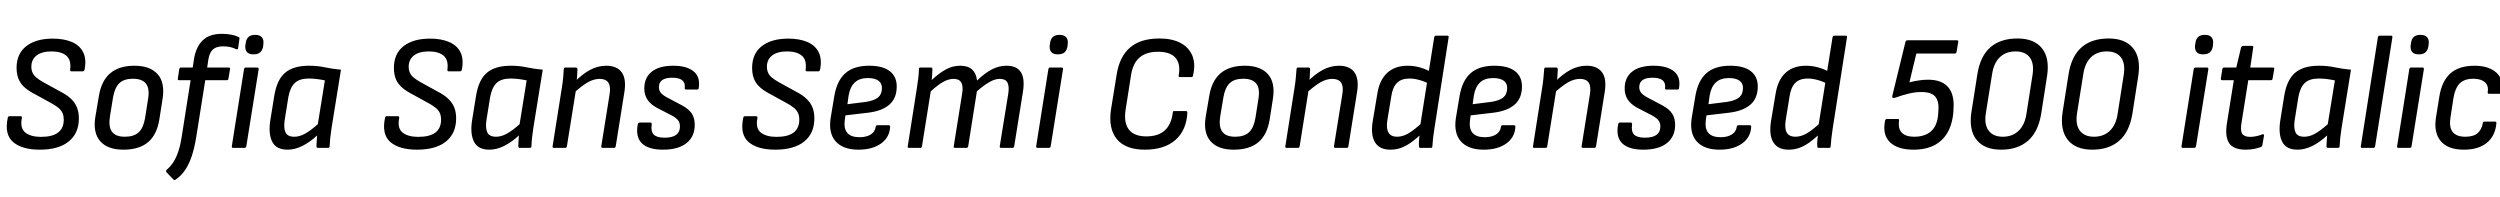 <svg xmlns="http://www.w3.org/2000/svg" xmlns:xlink="http://www.w3.org/1999/xlink" width="365.136" height="28.8"><path fill="black" d="M5.81 21.86L5.81 21.86Q3.22 21.86 1.92 20.75Q0.62 19.63 1.13 17.23L1.13 17.23Q1.15 16.97 1.42 16.97L1.42 16.97L2.95 16.97Q3.26 16.97 3.19 17.26L3.19 17.26Q2.90 18.74 3.71 19.37Q4.51 19.99 5.98 19.99L5.98 19.99Q7.66 19.99 8.48 19.36Q9.31 18.72 9.31 17.50L9.31 17.50Q9.31 16.92 9.13 16.51Q8.95 16.10 8.52 15.74Q8.09 15.38 7.37 15L7.37 15L4.78 13.58Q3.96 13.13 3.44 12.62Q2.93 12.12 2.68 11.45Q2.42 10.78 2.42 9.91L2.42 9.91Q2.42 7.85 3.84 6.74Q5.26 5.64 7.70 5.64L7.70 5.64Q9.34 5.64 10.49 6.13Q11.64 6.62 12.14 7.62Q12.65 8.62 12.36 10.15L12.36 10.15Q12.29 10.42 12.10 10.42L12.10 10.42L10.44 10.42Q10.20 10.42 10.25 10.13L10.25 10.13Q10.42 8.74 9.67 8.12Q8.93 7.51 7.54 7.51L7.54 7.51Q6.12 7.51 5.35 8.10Q4.58 8.69 4.58 9.74L4.58 9.74Q4.58 10.22 4.75 10.61Q4.92 10.99 5.32 11.33Q5.71 11.66 6.31 12.00L6.31 12.00L8.81 13.37Q9.79 13.87 10.38 14.44Q10.97 15 11.24 15.70Q11.52 16.39 11.52 17.30L11.52 17.30Q11.52 19.46 10.04 20.66Q8.57 21.86 5.81 21.86ZM18.02 21.86L18.02 21.86Q15.72 21.86 14.64 20.63Q13.56 19.39 13.92 17.11L13.92 17.11L14.45 13.99Q15.17 9.60 19.63 9.60L19.63 9.60Q21.89 9.60 22.99 10.80Q24.10 12.00 23.76 14.33L23.76 14.33L23.28 17.40Q22.92 19.68 21.62 20.77Q20.33 21.86 18.02 21.86ZM18.24 19.97L18.24 19.97Q19.56 19.97 20.26 19.32Q20.95 18.67 21.19 17.23L21.19 17.23L21.62 14.50Q21.89 12.94 21.32 12.22Q20.76 11.50 19.42 11.50L19.42 11.50Q18.10 11.50 17.42 12.16Q16.75 12.82 16.51 14.23L16.51 14.23L16.06 16.99Q15.82 18.48 16.34 19.22Q16.87 19.97 18.24 19.97ZM30.43 8.69L30.26 9.86L33.36 9.86Q33.65 9.86 33.60 10.10L33.60 10.10L33.36 11.50Q33.34 11.71 33.10 11.71L33.10 11.71L29.98 11.71L28.63 20.21Q28.39 21.62 28.02 22.76Q27.65 23.90 27.07 24.78Q26.50 25.66 25.61 26.26L25.61 26.26Q25.46 26.35 25.32 26.21L25.32 26.21L24.31 25.15Q24.17 24.96 24.38 24.77L24.38 24.77Q24.96 24.26 25.37 23.60Q25.78 22.94 26.06 22.07Q26.35 21.19 26.52 20.09L26.52 20.09L27.84 11.71L26.16 11.71Q25.94 11.71 25.97 11.50L25.97 11.50L26.18 10.10Q26.23 9.86 26.45 9.86L26.45 9.86L28.15 9.86L28.34 8.57Q28.66 6.77 29.64 5.86Q30.62 4.94 32.42 4.94L32.42 4.94Q33.05 4.94 33.70 5.05Q34.34 5.16 34.80 5.38L34.80 5.38Q35.02 5.45 34.97 5.66L34.97 5.66L34.78 7.03Q34.73 7.30 34.49 7.18L34.49 7.18Q34.03 6.96 33.58 6.86Q33.12 6.77 32.54 6.77L32.54 6.77Q31.61 6.77 31.10 7.22Q30.60 7.68 30.43 8.69L30.43 8.69ZM35.71 21.60L34.06 21.60Q33.82 21.60 33.86 21.34L33.86 21.34L35.64 10.10Q35.69 9.86 35.90 9.86L35.90 9.86L37.54 9.86Q37.80 9.86 37.78 10.10L37.78 10.10L35.98 21.34Q35.93 21.60 35.71 21.60L35.71 21.60ZM37.03 7.94L37.03 7.94Q36.36 7.94 36.07 7.61Q35.78 7.27 35.83 6.65L35.83 6.65L35.88 6.38Q35.93 5.74 36.28 5.41Q36.62 5.09 37.27 5.09L37.27 5.09Q37.94 5.09 38.24 5.44Q38.54 5.78 38.47 6.38L38.47 6.38L38.45 6.65Q38.38 7.27 38.04 7.61Q37.70 7.94 37.03 7.94ZM42 21.86L42 21.86Q40.34 21.86 39.76 20.70Q39.17 19.54 39.48 17.57L39.48 17.57L40.06 13.99Q40.44 11.64 41.65 10.62Q42.86 9.60 45.12 9.60L45.12 9.60Q46.37 9.60 47.44 9.83Q48.50 10.06 49.80 10.18L49.80 10.18L48.43 18.67Q48.31 19.42 48.24 20.08Q48.17 20.74 48.14 21.36L48.14 21.36Q48.14 21.60 47.88 21.60L47.88 21.60L46.46 21.60Q46.22 21.60 46.22 21.36L46.22 21.36Q46.22 21 46.26 20.59Q46.30 20.18 46.32 19.78L46.32 19.78Q45.24 20.78 44.15 21.32Q43.06 21.86 42 21.86ZM42.98 19.97L42.98 19.97Q43.73 19.97 44.53 19.54Q45.34 19.10 46.42 18.14L46.42 18.14L47.45 11.74Q46.87 11.62 46.25 11.54Q45.62 11.47 45.10 11.47L45.10 11.47Q43.75 11.47 43.07 12.11Q42.38 12.74 42.12 14.16L42.12 14.16L41.59 17.47Q41.40 18.65 41.69 19.31Q41.98 19.97 42.98 19.97ZM60.91 21.86L60.91 21.86Q58.32 21.86 57.02 20.75Q55.73 19.63 56.23 17.23L56.23 17.23Q56.26 16.97 56.52 16.97L56.52 16.97L58.06 16.97Q58.37 16.97 58.30 17.26L58.30 17.26Q58.01 18.74 58.81 19.37Q59.62 19.99 61.08 19.99L61.08 19.99Q62.76 19.99 63.59 19.36Q64.42 18.72 64.42 17.50L64.42 17.50Q64.42 16.92 64.24 16.51Q64.06 16.10 63.62 15.74Q63.19 15.38 62.47 15L62.47 15L59.88 13.58Q59.06 13.13 58.55 12.62Q58.03 12.12 57.78 11.45Q57.53 10.78 57.53 9.91L57.53 9.91Q57.53 7.85 58.94 6.74Q60.36 5.64 62.81 5.64L62.81 5.64Q64.44 5.64 65.59 6.13Q66.74 6.62 67.25 7.62Q67.75 8.62 67.46 10.15L67.46 10.15Q67.39 10.42 67.20 10.42L67.20 10.42L65.54 10.42Q65.30 10.42 65.35 10.13L65.35 10.13Q65.52 8.74 64.78 8.12Q64.03 7.51 62.64 7.51L62.64 7.51Q61.22 7.51 60.46 8.10Q59.69 8.69 59.69 9.74L59.69 9.74Q59.69 10.22 59.86 10.61Q60.02 10.99 60.42 11.33Q60.82 11.66 61.42 12.00L61.42 12.00L63.91 13.37Q64.90 13.87 65.48 14.44Q66.07 15 66.35 15.70Q66.62 16.39 66.62 17.30L66.62 17.30Q66.62 19.46 65.15 20.66Q63.67 21.86 60.91 21.86ZM71.47 21.86L71.47 21.86Q69.82 21.86 69.23 20.70Q68.64 19.54 68.95 17.57L68.95 17.57L69.53 13.99Q69.91 11.64 71.12 10.62Q72.34 9.60 74.59 9.60L74.59 9.60Q75.84 9.60 76.91 9.83Q77.98 10.06 79.27 10.18L79.27 10.18L77.90 18.67Q77.78 19.42 77.71 20.08Q77.64 20.74 77.62 21.36L77.62 21.36Q77.62 21.60 77.35 21.60L77.35 21.60L75.94 21.60Q75.70 21.60 75.70 21.36L75.70 21.36Q75.70 21 75.73 20.59Q75.77 20.18 75.79 19.78L75.79 19.78Q74.71 20.78 73.62 21.32Q72.53 21.86 71.47 21.86ZM72.46 19.97L72.46 19.97Q73.20 19.97 74.00 19.54Q74.81 19.10 75.89 18.14L75.89 18.14L76.92 11.74Q76.34 11.62 75.72 11.54Q75.10 11.47 74.57 11.47L74.57 11.47Q73.22 11.47 72.54 12.11Q71.86 12.74 71.59 14.16L71.59 14.16L71.06 17.47Q70.87 18.65 71.16 19.31Q71.45 19.97 72.46 19.97ZM89.69 21.60L88.03 21.60Q87.79 21.60 87.82 21.36L87.82 21.36L89.04 13.73Q89.40 11.52 87.58 11.52L87.58 11.52Q86.74 11.52 85.85 12.02Q84.96 12.53 83.69 13.68L83.69 13.68L83.88 12.00Q85.01 10.85 86.16 10.22Q87.31 9.60 88.54 9.60L88.54 9.60Q90.12 9.60 90.82 10.58Q91.51 11.57 91.18 13.54L91.18 13.54L89.93 21.36Q89.88 21.60 89.69 21.60L89.69 21.60ZM82.56 21.60L80.90 21.60Q80.66 21.60 80.71 21.36L80.71 21.36L82.06 12.82Q82.18 12.12 82.25 11.36Q82.32 10.61 82.34 10.13L82.34 10.13Q82.34 9.86 82.61 9.86L82.61 9.86L84.07 9.86Q84.31 9.86 84.34 10.10L84.34 10.10Q84.34 10.46 84.29 11.14Q84.24 11.81 84.17 12.29L84.17 12.29L84.17 12.82L82.80 21.36Q82.75 21.60 82.56 21.60L82.56 21.60ZM96.84 21.86L96.84 21.86Q94.73 21.86 93.77 20.95Q92.81 20.04 93.14 18.19L93.14 18.19Q93.19 17.90 93.41 17.90L93.41 17.90L95.02 17.90Q95.21 17.90 95.18 18.19L95.18 18.19Q95.04 19.22 95.50 19.67Q95.95 20.11 97.06 20.11L97.06 20.11Q99.31 20.11 99.31 18.48L99.31 18.48Q99.31 17.95 99.06 17.60Q98.81 17.26 98.18 16.90L98.18 16.90L95.90 15.72Q94.99 15.22 94.55 14.53Q94.10 13.85 94.10 12.94L94.10 12.94Q94.10 11.33 95.20 10.46Q96.29 9.60 98.33 9.60L98.33 9.60Q100.30 9.60 101.30 10.42Q102.31 11.23 102.05 12.86L102.05 12.86Q102.05 13.08 101.81 13.08L101.81 13.08L100.20 13.08Q99.98 13.08 100.01 12.86L100.01 12.86Q100.20 11.35 98.18 11.35L98.18 11.35Q96.24 11.35 96.24 12.72L96.24 12.72Q96.24 13.20 96.50 13.54Q96.77 13.87 97.42 14.23L97.42 14.23L99.60 15.38Q100.58 15.91 101.03 16.57Q101.47 17.23 101.47 18.24L101.47 18.24Q101.47 19.94 100.27 20.90Q99.07 21.86 96.84 21.86ZM113.23 21.86L113.23 21.86Q110.64 21.86 109.34 20.75Q108.05 19.63 108.55 17.23L108.55 17.23Q108.58 16.97 108.84 16.97L108.84 16.97L110.38 16.97Q110.69 16.97 110.62 17.26L110.62 17.26Q110.33 18.74 111.13 19.37Q111.94 19.99 113.40 19.99L113.40 19.99Q115.08 19.99 115.91 19.36Q116.74 18.72 116.74 17.50L116.74 17.50Q116.74 16.92 116.56 16.51Q116.38 16.10 115.94 15.74Q115.51 15.38 114.79 15L114.79 15L112.20 13.58Q111.38 13.13 110.87 12.62Q110.35 12.12 110.10 11.45Q109.85 10.78 109.85 9.91L109.85 9.91Q109.85 7.85 111.26 6.74Q112.68 5.64 115.13 5.64L115.13 5.64Q116.76 5.64 117.91 6.13Q119.06 6.62 119.57 7.62Q120.07 8.62 119.78 10.15L119.78 10.15Q119.71 10.42 119.52 10.42L119.52 10.42L117.86 10.42Q117.62 10.42 117.67 10.13L117.67 10.13Q117.84 8.74 117.10 8.12Q116.35 7.51 114.96 7.51L114.96 7.51Q113.54 7.51 112.78 8.10Q112.01 8.69 112.01 9.74L112.01 9.74Q112.01 10.22 112.18 10.61Q112.34 10.99 112.74 11.33Q113.14 11.66 113.74 12.00L113.74 12.00L116.23 13.37Q117.22 13.87 117.80 14.44Q118.39 15 118.67 15.70Q118.94 16.39 118.94 17.30L118.94 17.30Q118.94 19.46 117.47 20.66Q115.99 21.86 113.23 21.86ZM125.38 21.86L125.38 21.86Q123.14 21.86 122.06 20.66Q120.98 19.46 121.32 17.23L121.32 17.23L121.85 14.06Q122.23 11.78 123.47 10.69Q124.70 9.60 126.94 9.60L126.94 9.60Q128.93 9.60 129.95 10.39Q130.97 11.18 130.97 12.62L130.97 12.62Q130.97 14.35 129.89 15.29Q128.81 16.22 126.79 16.46L126.79 16.46L123.48 16.85L123.38 17.54Q123.22 18.82 123.77 19.43Q124.32 20.04 125.54 20.04L125.54 20.04Q126.55 20.04 127.18 19.64Q127.80 19.25 127.90 18.53L127.90 18.53Q127.92 18.29 128.16 18.29L128.16 18.29L129.77 18.29Q130.01 18.29 130.01 18.50L130.01 18.50Q129.94 20.06 128.68 20.96Q127.42 21.86 125.38 21.86ZM123.94 13.97L123.77 15.22L126.48 14.88Q127.70 14.69 128.26 14.22Q128.81 13.75 128.81 12.84L128.81 12.84Q128.81 12.14 128.28 11.77Q127.75 11.40 126.77 11.40L126.77 11.40Q125.52 11.40 124.84 12.05Q124.15 12.70 123.94 13.97L123.94 13.97ZM134.42 21.60L132.77 21.60Q132.53 21.60 132.58 21.36L132.58 21.36L133.92 12.82Q134.04 12.10 134.12 11.39Q134.21 10.68 134.21 10.10L134.21 10.10Q134.21 9.86 134.42 9.86L134.42 9.86L135.94 9.86Q136.18 9.86 136.18 10.08L136.18 10.08Q136.18 10.46 136.15 10.85Q136.13 11.23 136.08 11.69L136.08 11.69Q137.18 10.66 138.17 10.13Q139.15 9.60 140.23 9.60L140.23 9.60Q141.38 9.60 141.98 10.15Q142.58 10.70 142.70 11.76L142.70 11.76Q143.83 10.68 144.86 10.14Q145.90 9.60 147.02 9.60L147.02 9.60Q148.51 9.60 149.11 10.55Q149.71 11.50 149.40 13.44L149.40 13.44L148.13 21.36Q148.08 21.60 147.89 21.60L147.89 21.60L146.23 21.60Q145.97 21.60 146.02 21.34L146.02 21.34L147.26 13.70Q147.43 12.60 147.14 12.06Q146.86 11.52 146.02 11.52L146.02 11.52Q145.32 11.52 144.52 11.98Q143.71 12.43 142.68 13.34L142.68 13.34L141.41 21.36Q141.36 21.60 141.14 21.60L141.14 21.60L139.49 21.60Q139.25 21.60 139.30 21.36L139.30 21.36L140.52 13.70Q140.71 12.60 140.40 12.06Q140.09 11.52 139.30 11.52L139.30 11.52Q138.55 11.52 137.77 11.95Q136.99 12.38 135.94 13.34L135.94 13.34L134.66 21.36Q134.62 21.60 134.42 21.60L134.42 21.60ZM153.19 21.60L151.54 21.60Q151.30 21.60 151.34 21.34L151.34 21.34L153.12 10.10Q153.17 9.86 153.38 9.86L153.38 9.86L155.02 9.86Q155.28 9.86 155.26 10.10L155.26 10.10L153.46 21.34Q153.41 21.60 153.19 21.60L153.19 21.60ZM154.51 7.94L154.51 7.94Q153.84 7.94 153.55 7.61Q153.26 7.27 153.31 6.65L153.31 6.65L153.36 6.38Q153.41 5.74 153.76 5.41Q154.10 5.09 154.75 5.09L154.75 5.09Q155.42 5.09 155.72 5.44Q156.02 5.78 155.95 6.38L155.95 6.38L155.93 6.65Q155.86 7.27 155.52 7.61Q155.18 7.94 154.51 7.94ZM167.21 21.86L167.21 21.86Q164.40 21.86 163.13 20.33Q161.86 18.79 162.26 16.03L162.26 16.03L163.08 10.97Q163.49 8.28 165.04 6.95Q166.58 5.62 169.34 5.62L169.34 5.62Q171.17 5.62 172.40 6.26Q173.64 6.91 174.14 8.12Q174.65 9.34 174.24 11.04L174.24 11.04Q174.22 11.26 174 11.26L174 11.26L172.32 11.26Q172.13 11.26 172.15 11.04L172.15 11.04Q172.46 9.38 171.71 8.47Q170.95 7.56 169.13 7.56L169.13 7.56Q167.42 7.56 166.44 8.40Q165.46 9.24 165.19 10.99L165.19 10.99L164.40 16.03Q164.11 17.95 164.89 18.94Q165.67 19.92 167.42 19.92L167.42 19.92Q169.20 19.92 170.15 19.02Q171.10 18.12 171.29 16.44L171.29 16.44Q171.29 16.22 171.50 16.22L171.50 16.22L173.18 16.22Q173.42 16.22 173.42 16.44L173.42 16.44Q173.30 19.01 171.68 20.44Q170.06 21.86 167.21 21.86ZM180.19 21.86L180.19 21.86Q177.89 21.86 176.81 20.63Q175.73 19.39 176.09 17.11L176.09 17.11L176.62 13.99Q177.34 9.60 181.80 9.60L181.80 9.60Q184.06 9.60 185.16 10.80Q186.26 12.00 185.93 14.33L185.93 14.33L185.45 17.40Q185.09 19.68 183.79 20.77Q182.50 21.86 180.19 21.86ZM180.41 19.97L180.41 19.97Q181.73 19.97 182.42 19.32Q183.12 18.67 183.36 17.23L183.36 17.23L183.79 14.50Q184.06 12.94 183.49 12.22Q182.93 11.50 181.58 11.50L181.58 11.50Q180.26 11.50 179.59 12.16Q178.92 12.82 178.68 14.23L178.68 14.23L178.22 16.99Q177.98 18.48 178.51 19.22Q179.04 19.97 180.41 19.97ZM196.70 21.60L195.05 21.60Q194.81 21.60 194.83 21.36L194.83 21.36L196.06 13.73Q196.42 11.52 194.59 11.52L194.59 11.52Q193.75 11.52 192.86 12.02Q191.98 12.53 190.70 13.68L190.70 13.68L190.90 12.00Q192.02 10.85 193.18 10.22Q194.33 9.60 195.55 9.60L195.55 9.60Q197.14 9.60 197.83 10.58Q198.53 11.57 198.19 13.54L198.19 13.54L196.94 21.36Q196.90 21.60 196.70 21.60L196.70 21.60ZM189.58 21.60L187.92 21.60Q187.68 21.60 187.73 21.36L187.73 21.36L189.07 12.82Q189.19 12.12 189.26 11.36Q189.34 10.61 189.36 10.13L189.36 10.13Q189.36 9.86 189.62 9.86L189.62 9.86L191.09 9.86Q191.33 9.86 191.35 10.10L191.35 10.10Q191.35 10.46 191.30 11.14Q191.26 11.81 191.18 12.29L191.18 12.29L191.18 12.82L189.82 21.36Q189.77 21.60 189.58 21.60L189.58 21.60ZM203.06 21.86L203.06 21.86Q201.48 21.86 200.82 20.78Q200.16 19.70 200.50 17.66L200.50 17.66L201.17 13.66Q201.48 11.69 202.61 10.64Q203.74 9.60 205.61 9.60L205.61 9.60Q206.52 9.60 207.43 9.86Q208.34 10.13 208.94 10.49L208.94 10.49L208.73 12.26Q208.06 11.88 207.29 11.68Q206.52 11.47 205.85 11.47L205.85 11.47Q204.67 11.47 204.04 12.11Q203.40 12.74 203.21 14.04L203.21 14.04L202.63 17.54Q202.44 18.74 202.79 19.36Q203.14 19.97 204.05 19.97L204.05 19.97Q204.89 19.97 205.74 19.46Q206.59 18.96 207.86 17.78L207.86 17.78L207.70 19.46Q206.86 20.26 206.10 20.80Q205.34 21.34 204.61 21.60Q203.88 21.86 203.06 21.86ZM208.99 21.60L207.46 21.60Q207.24 21.60 207.24 21.34L207.24 21.34Q207.22 20.95 207.26 20.39Q207.31 19.82 207.38 19.39L207.38 19.39L207.41 18.46L209.47 5.45Q209.52 5.21 209.74 5.21L209.74 5.21L211.37 5.21Q211.63 5.21 211.58 5.45L211.58 5.45L209.50 18.79Q209.38 19.54 209.30 20.22Q209.23 20.90 209.21 21.34L209.21 21.34Q209.21 21.60 208.99 21.60L208.99 21.60ZM216.70 21.86L216.70 21.86Q214.46 21.86 213.38 20.66Q212.30 19.46 212.64 17.23L212.64 17.23L213.17 14.06Q213.55 11.78 214.79 10.69Q216.02 9.60 218.26 9.60L218.26 9.60Q220.25 9.60 221.27 10.39Q222.29 11.18 222.29 12.62L222.29 12.62Q222.29 14.35 221.21 15.29Q220.13 16.22 218.11 16.46L218.11 16.46L214.80 16.85L214.70 17.54Q214.54 18.82 215.09 19.43Q215.64 20.04 216.86 20.04L216.86 20.04Q217.87 20.04 218.50 19.64Q219.12 19.25 219.22 18.53L219.22 18.53Q219.24 18.29 219.48 18.29L219.48 18.29L221.09 18.29Q221.33 18.29 221.33 18.50L221.33 18.50Q221.26 20.06 220.00 20.96Q218.74 21.86 216.70 21.86ZM215.26 13.97L215.09 15.22L217.80 14.88Q219.02 14.69 219.58 14.22Q220.13 13.75 220.13 12.84L220.13 12.84Q220.13 12.14 219.60 11.77Q219.07 11.40 218.09 11.40L218.09 11.40Q216.84 11.40 216.16 12.05Q215.47 12.70 215.26 13.97L215.26 13.97ZM232.87 21.60L231.22 21.60Q230.98 21.60 231 21.36L231 21.36L232.22 13.73Q232.58 11.52 230.76 11.52L230.76 11.52Q229.92 11.52 229.03 12.02Q228.14 12.53 226.87 13.68L226.87 13.68L227.06 12.00Q228.19 10.85 229.34 10.22Q230.50 9.60 231.72 9.60L231.72 9.60Q233.30 9.60 234 10.58Q234.70 11.57 234.36 13.54L234.36 13.54L233.11 21.36Q233.06 21.60 232.87 21.60L232.87 21.60ZM225.74 21.60L224.09 21.60Q223.85 21.60 223.90 21.36L223.90 21.36L225.24 12.82Q225.36 12.12 225.43 11.36Q225.50 10.61 225.53 10.13L225.53 10.13Q225.53 9.86 225.79 9.86L225.79 9.86L227.26 9.86Q227.50 9.86 227.52 10.10L227.52 10.10Q227.52 10.46 227.47 11.14Q227.42 11.81 227.35 12.29L227.35 12.29L227.35 12.82L225.98 21.36Q225.94 21.60 225.74 21.60L225.74 21.60ZM240.02 21.86L240.02 21.86Q237.91 21.86 236.95 20.95Q235.99 20.04 236.33 18.19L236.33 18.19Q236.38 17.90 236.59 17.90L236.59 17.90L238.20 17.90Q238.39 17.90 238.37 18.19L238.37 18.19Q238.22 19.22 238.68 19.67Q239.14 20.11 240.24 20.11L240.24 20.11Q242.50 20.11 242.50 18.48L242.50 18.48Q242.50 17.95 242.24 17.60Q241.99 17.26 241.37 16.90L241.37 16.90L239.09 15.72Q238.18 15.22 237.73 14.53Q237.29 13.85 237.29 12.94L237.29 12.94Q237.29 11.33 238.38 10.46Q239.47 9.60 241.51 9.60L241.51 9.60Q243.48 9.60 244.49 10.42Q245.50 11.23 245.23 12.86L245.23 12.86Q245.23 13.08 244.99 13.08L244.99 13.08L243.38 13.08Q243.17 13.08 243.19 12.86L243.19 12.86Q243.38 11.35 241.37 11.35L241.37 11.35Q239.42 11.35 239.42 12.72L239.42 12.72Q239.42 13.20 239.69 13.54Q239.95 13.87 240.60 14.23L240.60 14.23L242.78 15.38Q243.77 15.91 244.21 16.57Q244.66 17.23 244.66 18.24L244.66 18.24Q244.66 19.94 243.46 20.90Q242.26 21.86 240.02 21.86ZM251.14 21.86L251.14 21.86Q248.90 21.86 247.82 20.66Q246.74 19.46 247.08 17.23L247.08 17.23L247.61 14.06Q247.99 11.78 249.23 10.69Q250.46 9.60 252.70 9.60L252.70 9.60Q254.69 9.60 255.71 10.39Q256.73 11.18 256.73 12.62L256.73 12.62Q256.73 14.35 255.65 15.29Q254.57 16.22 252.55 16.46L252.55 16.46L249.24 16.85L249.14 17.54Q248.98 18.82 249.53 19.43Q250.08 20.04 251.30 20.04L251.30 20.04Q252.31 20.04 252.94 19.64Q253.56 19.25 253.66 18.53L253.66 18.53Q253.68 18.29 253.92 18.29L253.92 18.29L255.53 18.29Q255.77 18.29 255.77 18.50L255.77 18.50Q255.70 20.06 254.44 20.96Q253.18 21.86 251.14 21.86ZM249.70 13.97L249.53 15.22L252.24 14.88Q253.46 14.69 254.02 14.22Q254.57 13.75 254.57 12.84L254.57 12.84Q254.57 12.14 254.04 11.77Q253.51 11.40 252.53 11.40L252.53 11.40Q251.28 11.40 250.60 12.05Q249.91 12.70 249.70 13.97L249.70 13.97ZM261.24 21.86L261.24 21.86Q259.66 21.86 259.00 20.78Q258.34 19.70 258.67 17.66L258.67 17.66L259.34 13.66Q259.66 11.69 260.78 10.64Q261.91 9.60 263.78 9.60L263.78 9.60Q264.70 9.60 265.61 9.86Q266.52 10.13 267.12 10.49L267.12 10.49L266.90 12.26Q266.23 11.88 265.46 11.68Q264.70 11.47 264.02 11.47L264.02 11.47Q262.85 11.47 262.21 12.11Q261.58 12.74 261.38 14.04L261.38 14.04L260.81 17.54Q260.62 18.74 260.96 19.36Q261.31 19.97 262.22 19.97L262.22 19.97Q263.06 19.97 263.92 19.46Q264.77 18.96 266.04 17.78L266.04 17.78L265.87 19.46Q265.03 20.26 264.28 20.80Q263.52 21.34 262.79 21.60Q262.06 21.86 261.24 21.86ZM267.17 21.60L265.63 21.60Q265.42 21.60 265.42 21.34L265.42 21.34Q265.39 20.95 265.44 20.39Q265.49 19.82 265.56 19.39L265.56 19.39L265.58 18.46L267.65 5.45Q267.70 5.21 267.91 5.21L267.91 5.21L269.54 5.21Q269.81 5.21 269.76 5.45L269.76 5.45L267.67 18.79Q267.55 19.54 267.48 20.22Q267.41 20.90 267.38 21.34L267.38 21.34Q267.38 21.60 267.17 21.60L267.17 21.60ZM279.46 21.86L279.46 21.86Q277.13 21.86 276.01 20.75Q274.90 19.63 275.33 17.59L275.33 17.59Q275.40 17.38 275.59 17.38L275.59 17.38L277.18 17.38Q277.39 17.38 277.37 17.59L277.37 17.59Q277.20 18.82 277.78 19.39Q278.35 19.97 279.58 19.97L279.58 19.97Q281.09 19.97 281.99 19.21Q282.89 18.46 283.06 16.87L283.06 16.87L283.10 16.34Q283.25 14.90 282.70 14.17Q282.14 13.44 280.61 13.44L280.61 13.44Q279.74 13.44 278.78 13.67Q277.82 13.90 276.77 14.28L276.77 14.28Q276.31 14.42 276.38 13.99L276.38 13.99L278.30 6.12Q278.38 5.88 278.59 5.88L278.59 5.88L285.79 5.88Q286.06 5.88 286.01 6.12L286.01 6.12L285.77 7.56Q285.72 7.82 285.50 7.82L285.50 7.82L279.89 7.82L278.88 12.02Q279.65 11.83 280.31 11.74Q280.97 11.64 281.59 11.64L281.59 11.64Q283.46 11.64 284.40 12.58Q285.34 13.51 285.34 15.38L285.34 15.38Q285.34 17.42 284.69 18.88Q284.04 20.33 282.73 21.10Q281.42 21.86 279.46 21.86ZM292.27 21.86L292.27 21.86Q289.85 21.86 288.70 20.44Q287.54 19.01 287.93 16.39L287.93 16.39L288.79 10.92Q289.20 8.23 290.69 6.92Q292.18 5.62 294.65 5.62L294.65 5.62Q297.07 5.62 298.22 7.03Q299.38 8.45 298.99 11.06L298.99 11.06L298.13 16.58Q297.70 19.25 296.20 20.56Q294.70 21.86 292.27 21.86ZM292.51 19.97L292.51 19.97Q293.93 19.97 294.83 19.10Q295.73 18.24 295.97 16.63L295.97 16.63L296.86 10.94Q297.12 9.26 296.46 8.39Q295.80 7.51 294.38 7.51L294.38 7.51Q292.97 7.51 292.08 8.36Q291.19 9.22 290.95 10.85L290.95 10.85L290.04 16.54Q289.78 18.19 290.45 19.08Q291.12 19.97 292.51 19.97ZM305.59 21.86L305.59 21.86Q303.17 21.86 302.02 20.44Q300.86 19.01 301.25 16.39L301.25 16.39L302.11 10.92Q302.52 8.23 304.01 6.92Q305.50 5.62 307.97 5.62L307.97 5.62Q310.39 5.62 311.54 7.03Q312.70 8.45 312.31 11.06L312.31 11.06L311.45 16.58Q311.02 19.25 309.52 20.56Q308.02 21.86 305.59 21.86ZM305.83 19.97L305.83 19.97Q307.25 19.97 308.15 19.10Q309.05 18.24 309.29 16.63L309.29 16.63L310.18 10.94Q310.44 9.26 309.78 8.39Q309.12 7.51 307.70 7.51L307.70 7.51Q306.29 7.51 305.40 8.36Q304.51 9.22 304.27 10.85L304.27 10.85L303.36 16.54Q303.10 18.19 303.77 19.08Q304.44 19.97 305.83 19.97ZM320.47 21.60L318.82 21.60Q318.58 21.60 318.62 21.34L318.62 21.34L320.40 10.10Q320.45 9.86 320.66 9.86L320.66 9.86L322.30 9.86Q322.56 9.86 322.54 10.10L322.54 10.10L320.74 21.34Q320.69 21.60 320.47 21.60L320.47 21.60ZM321.79 7.94L321.79 7.94Q321.12 7.94 320.83 7.61Q320.54 7.27 320.59 6.65L320.59 6.65L320.64 6.38Q320.69 5.74 321.04 5.41Q321.38 5.09 322.03 5.09L322.03 5.09Q322.70 5.09 323.00 5.44Q323.30 5.78 323.23 6.38L323.23 6.38L323.21 6.65Q323.14 7.27 322.80 7.61Q322.46 7.94 321.79 7.94ZM327.98 21.86L327.98 21.86Q326.21 21.86 325.57 20.90Q324.94 19.94 325.25 18.02L325.25 18.02L326.26 11.71L324.58 11.71Q324.34 11.71 324.36 11.50L324.36 11.50L324.58 10.10Q324.62 9.86 324.86 9.86L324.86 9.86L326.62 9.86L327.31 6.96Q327.41 6.70 327.60 6.70L327.60 6.70L328.90 6.70Q329.16 6.70 329.09 6.96L329.09 6.96L328.66 9.86L331.94 9.86Q332.23 9.86 332.16 10.10L332.16 10.10L331.92 11.50Q331.90 11.71 331.68 11.71L331.68 11.71L328.37 11.71L327.38 17.95Q327.19 19.08 327.49 19.54Q327.79 19.99 328.66 19.99L328.66 19.99Q329.11 19.99 329.58 19.88Q330.05 19.78 330.41 19.63L330.41 19.63Q330.53 19.56 330.60 19.62Q330.67 19.68 330.67 19.80L330.67 19.80L330.43 21.19Q330.41 21.38 330.19 21.48L330.19 21.48Q329.74 21.65 329.18 21.76Q328.63 21.86 327.98 21.86ZM335.57 21.86L335.57 21.86Q333.91 21.86 333.32 20.70Q332.74 19.54 333.05 17.57L333.05 17.57L333.62 13.99Q334.01 11.64 335.22 10.62Q336.43 9.60 338.69 9.60L338.69 9.60Q339.94 9.60 341.00 9.83Q342.07 10.06 343.37 10.18L343.37 10.18L342.00 18.67Q341.88 19.42 341.81 20.08Q341.74 20.74 341.71 21.36L341.71 21.36Q341.71 21.60 341.45 21.60L341.45 21.60L340.03 21.60Q339.79 21.60 339.79 21.36L339.79 21.36Q339.79 21 339.83 20.59Q339.86 20.18 339.89 19.78L339.89 19.78Q338.81 20.78 337.72 21.32Q336.62 21.86 335.57 21.86ZM336.55 19.97L336.55 19.97Q337.30 19.97 338.10 19.54Q338.90 19.10 339.98 18.14L339.98 18.14L341.02 11.74Q340.44 11.62 339.82 11.54Q339.19 11.47 338.66 11.47L338.66 11.47Q337.32 11.47 336.64 12.11Q335.95 12.74 335.69 14.16L335.69 14.16L335.16 17.47Q334.97 18.65 335.26 19.31Q335.54 19.97 336.55 19.97ZM346.66 21.60L344.98 21.60Q344.76 21.60 344.81 21.34L344.81 21.34L347.30 5.45Q347.35 5.21 347.57 5.21L347.57 5.21L349.20 5.21Q349.46 5.21 349.42 5.45L349.42 5.45L346.90 21.34Q346.85 21.60 346.66 21.60L346.66 21.60ZM351.96 21.60L350.30 21.60Q350.06 21.60 350.11 21.34L350.11 21.34L351.89 10.10Q351.94 9.86 352.15 9.86L352.15 9.86L353.78 9.86Q354.05 9.86 354.02 10.10L354.02 10.10L352.22 21.34Q352.18 21.60 351.96 21.60L351.96 21.60ZM353.28 7.94L353.28 7.94Q352.61 7.94 352.32 7.61Q352.03 7.27 352.08 6.65L352.08 6.65L352.13 6.38Q352.18 5.74 352.52 5.41Q352.87 5.09 353.52 5.09L353.52 5.09Q354.19 5.09 354.49 5.44Q354.79 5.78 354.72 6.38L354.72 6.38L354.70 6.65Q354.62 7.27 354.29 7.61Q353.95 7.94 353.28 7.94ZM359.88 21.86L359.88 21.86Q357.55 21.86 356.50 20.63Q355.44 19.39 355.78 17.18L355.78 17.18L356.28 14.09Q356.64 11.83 357.89 10.72Q359.14 9.60 361.46 9.60L361.46 9.60Q362.83 9.60 363.80 10.07Q364.78 10.54 365.21 11.39Q365.64 12.24 365.38 13.44L365.38 13.44Q365.30 13.70 365.09 13.70L365.09 13.70L363.55 13.70Q363.29 13.70 363.34 13.44L363.34 13.44Q363.50 12.50 362.92 12.00Q362.33 11.50 361.25 11.50L361.25 11.50Q359.93 11.50 359.26 12.18Q358.58 12.86 358.34 14.30L358.34 14.30L357.91 17.11Q357.67 18.58 358.22 19.27Q358.78 19.97 360.07 19.97L360.07 19.97Q361.27 19.97 361.86 19.45Q362.45 18.94 362.62 18.02L362.62 18.02Q362.62 17.76 362.86 17.76L362.86 17.76L364.42 17.76Q364.63 17.76 364.61 18.02L364.61 18.02Q364.44 19.87 363.20 20.87Q361.97 21.86 359.88 21.86Z"/></svg>